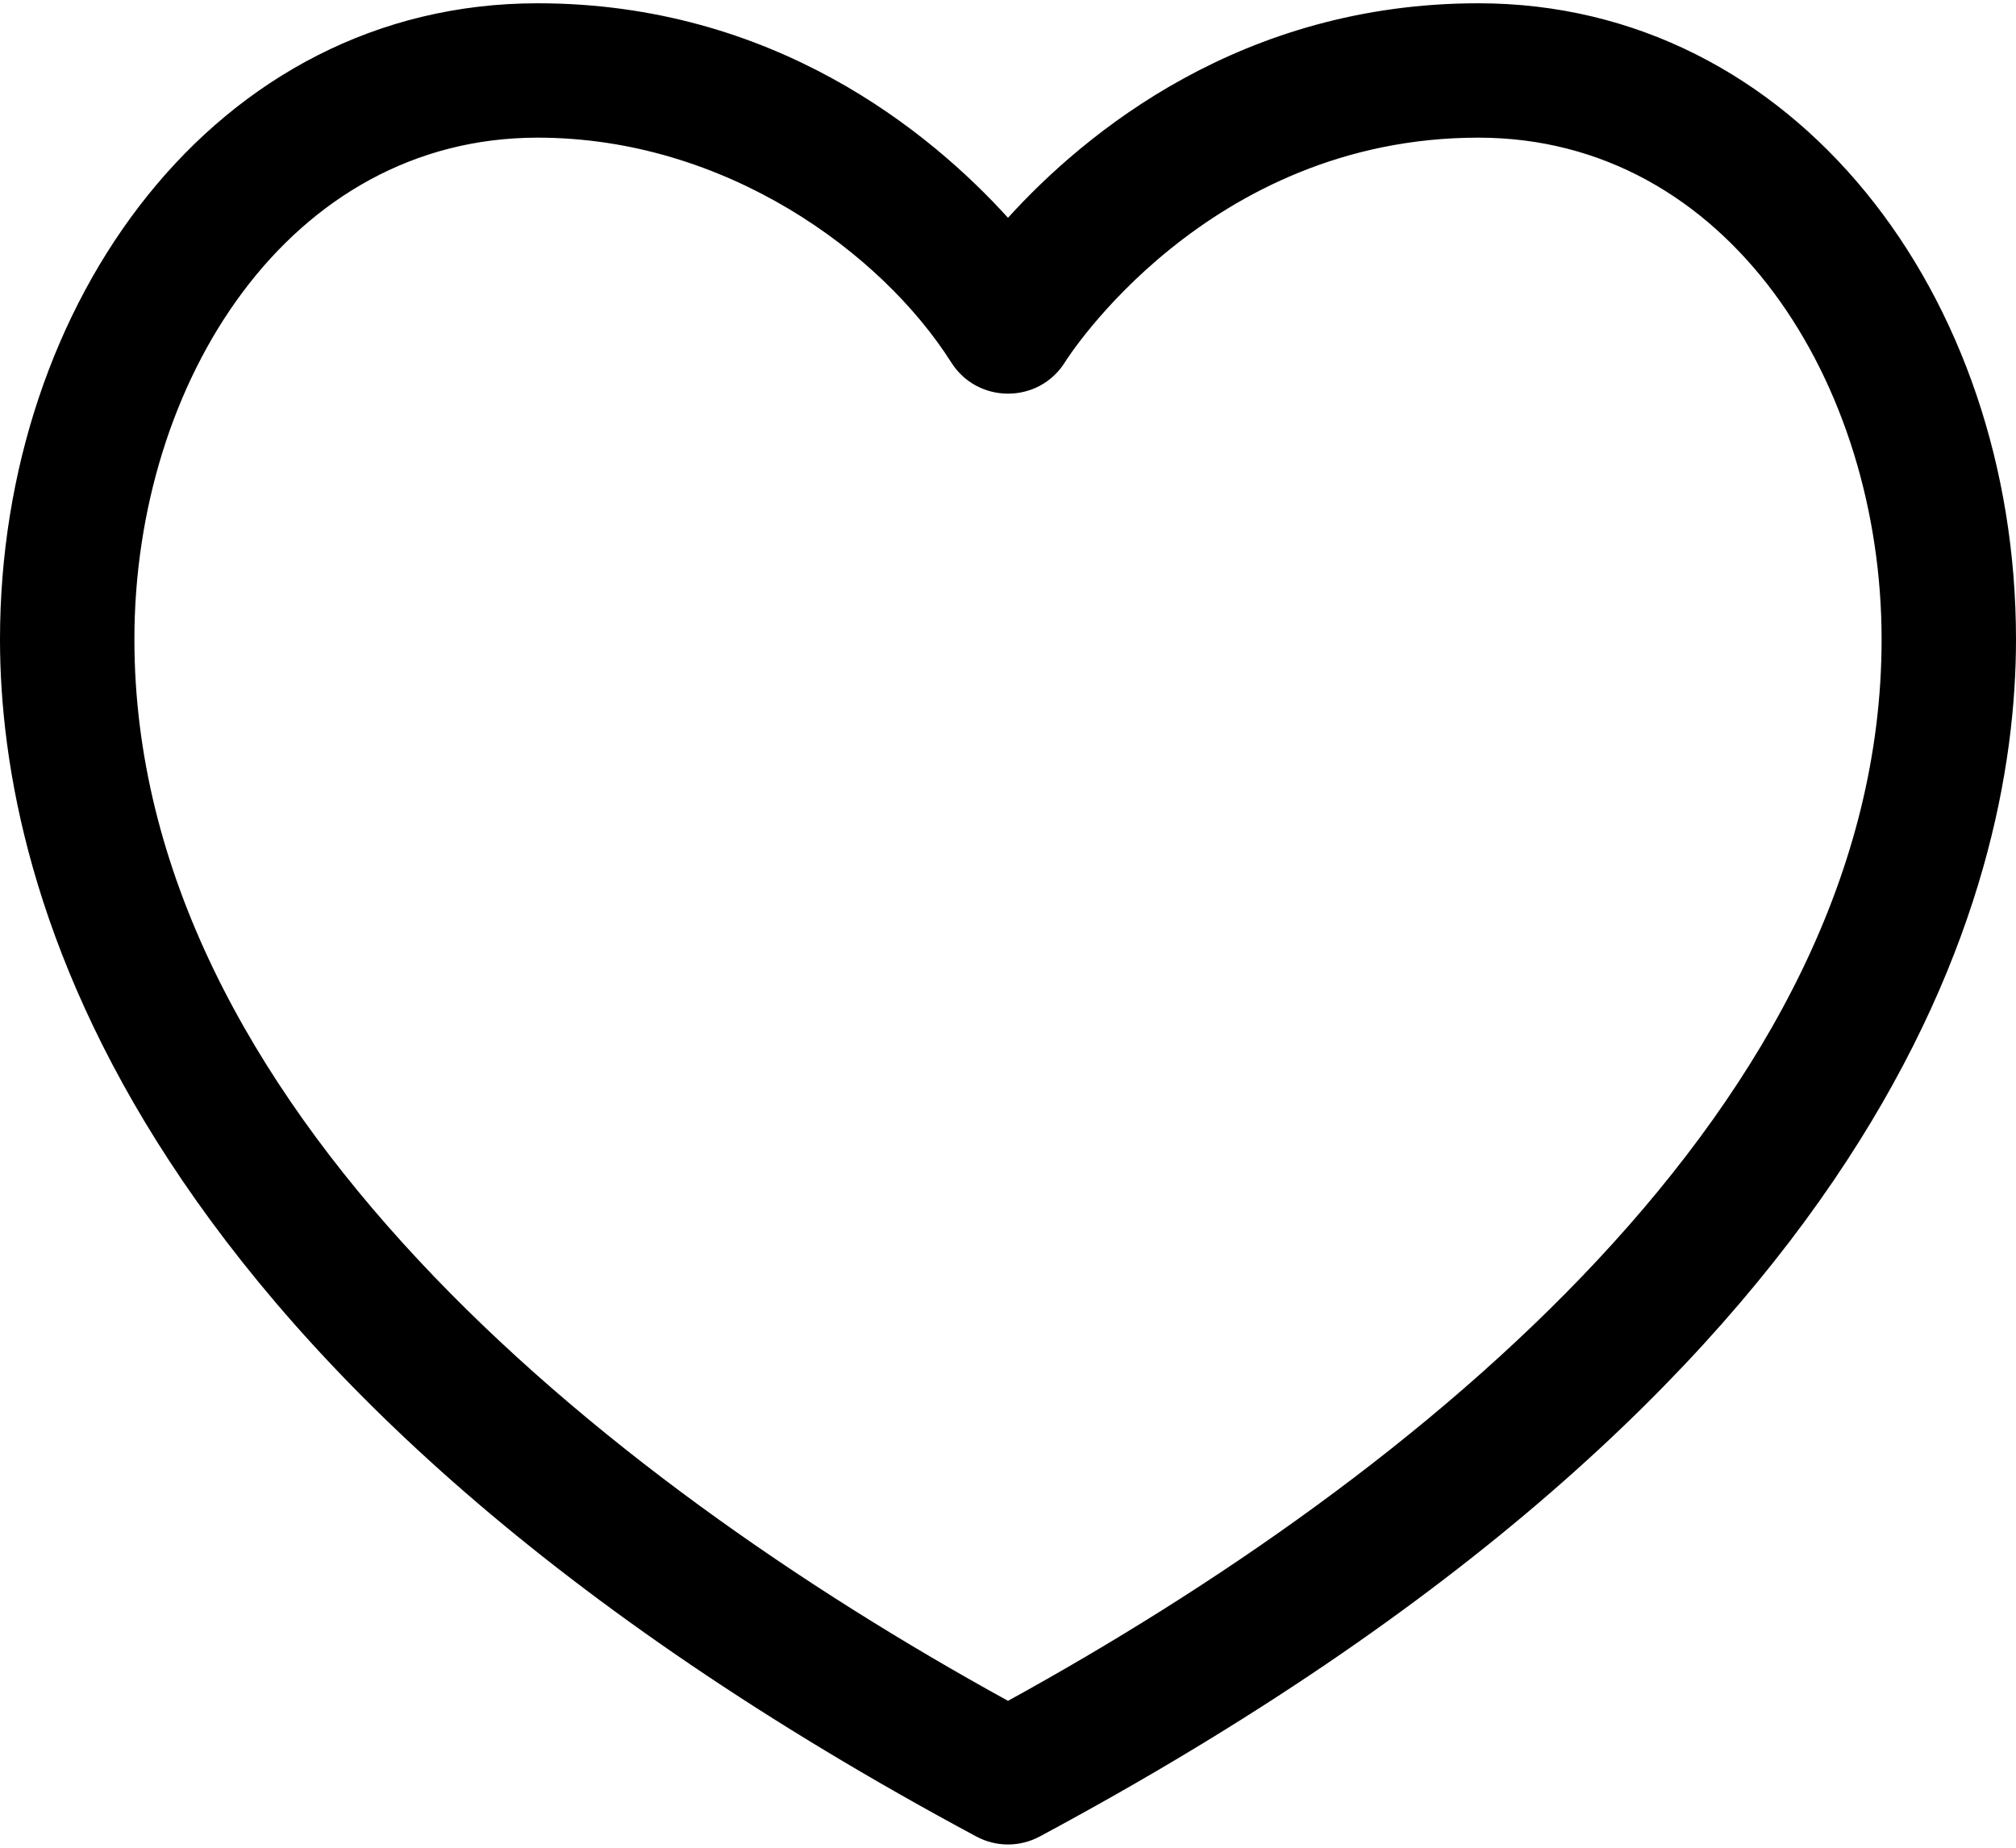 <svg width="24" height="22" viewBox="0 0 24 22" fill="none" xmlns="http://www.w3.org/2000/svg">
<path d="M17.6 0.039C14.785 0.039 12.923 1.576 12 2.593C11.077 1.576 9.215 0.039 6.4 0.039C2.558 0.039 0 3.611 0 7.613C0 10.607 1.51 16.441 11.622 21.866C11.858 21.993 12.142 21.993 12.378 21.866C22.49 16.441 24 10.607 24 7.613C24 3.518 21.366 0.039 17.6 0.039ZM12 20.251C7.143 17.58 1.6 13.131 1.6 7.613C1.6 4.544 3.443 1.639 6.4 1.639C8.643 1.639 10.499 3.015 11.321 4.31C11.634 4.813 12.369 4.813 12.681 4.308C12.697 4.281 14.365 1.639 17.6 1.639C20.579 1.639 22.4 4.573 22.4 7.613C22.4 13.131 16.857 17.58 12 20.251Z" fill="black"/>
</svg>
